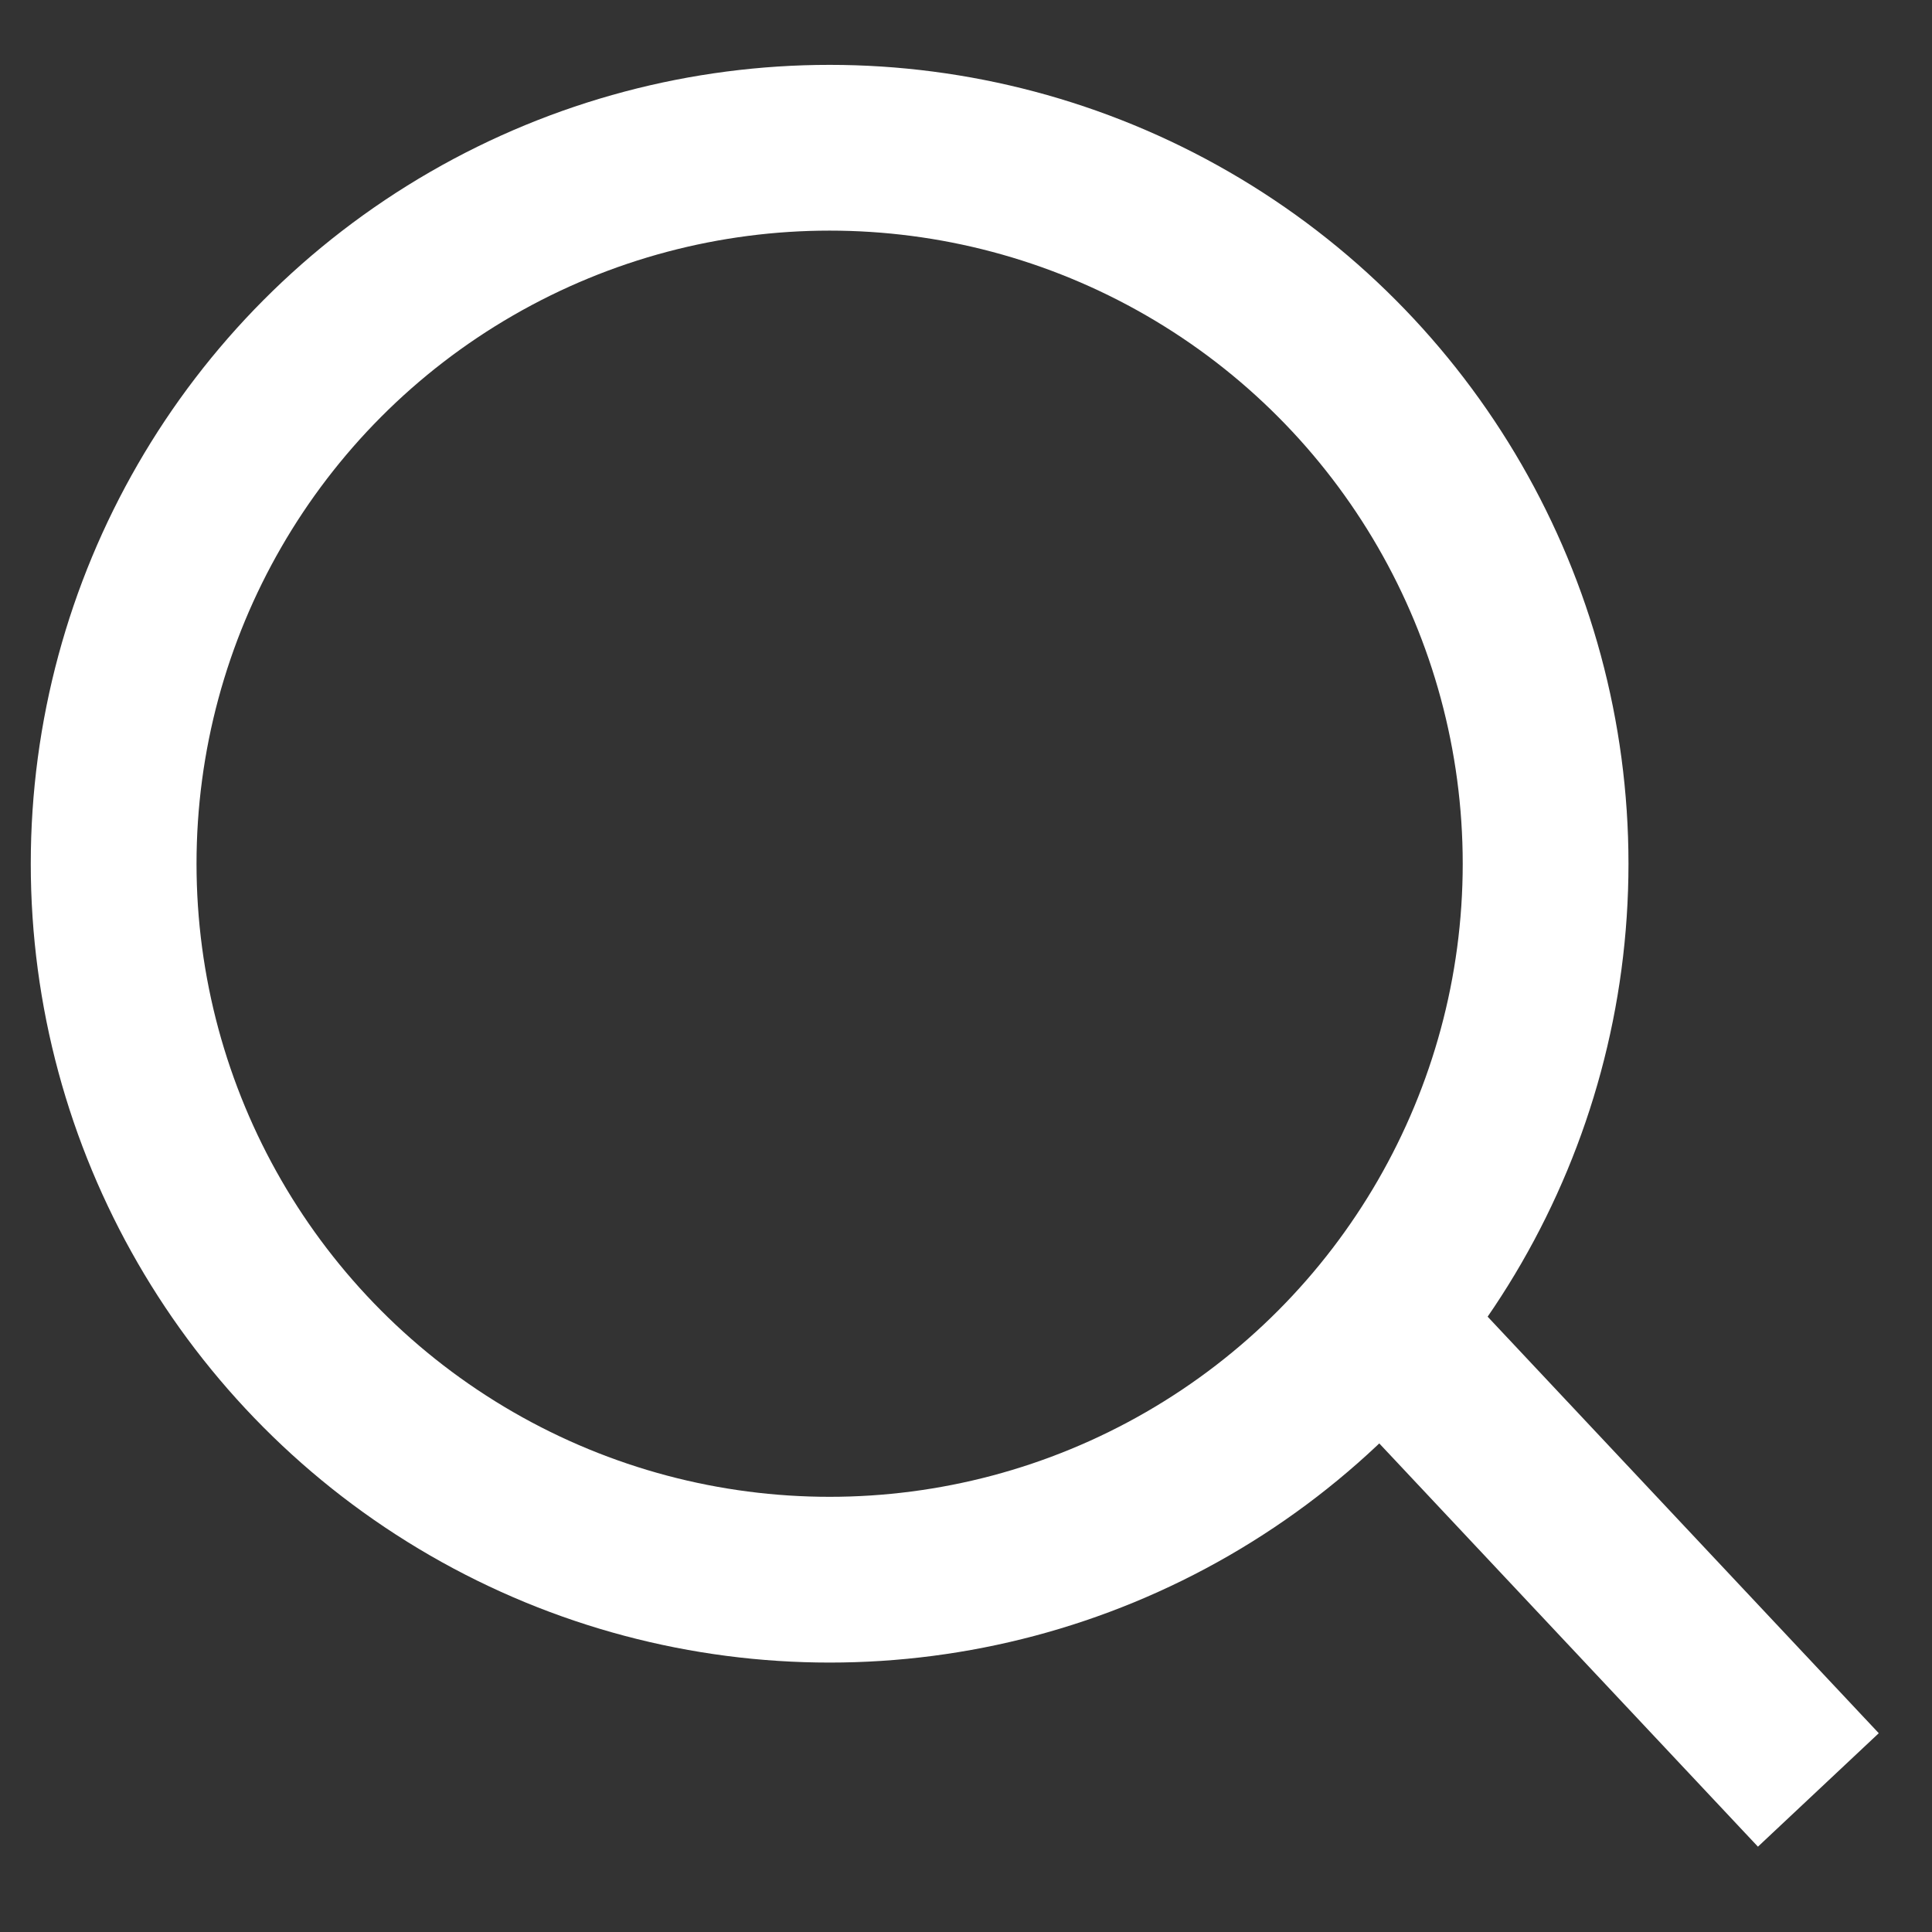 <svg xmlns="http://www.w3.org/2000/svg" xmlns:xlink="http://www.w3.org/1999/xlink" x="0" y="0" width="34" height="34" viewBox="0 0 34 34" xml:space="preserve" class="svg-icon svg-magnifier">
	<rect x="0" y="0" width="34" height="34" fill="#333333" stroke="none"/>
	<circle class="icon-stroke" fill="none" stroke="#FFFFFF" stroke-width="2.917" stroke-miterlimit="10" cx="14.6" cy="15.2" r="12.6"/>
	<line class="icon-stroke" fill="none" stroke="#FFFFFF" stroke-width="2.917" stroke-miterlimit="10" x1="24.3" y1="23.3" x2="32" y2="31.5"/>
</svg>
